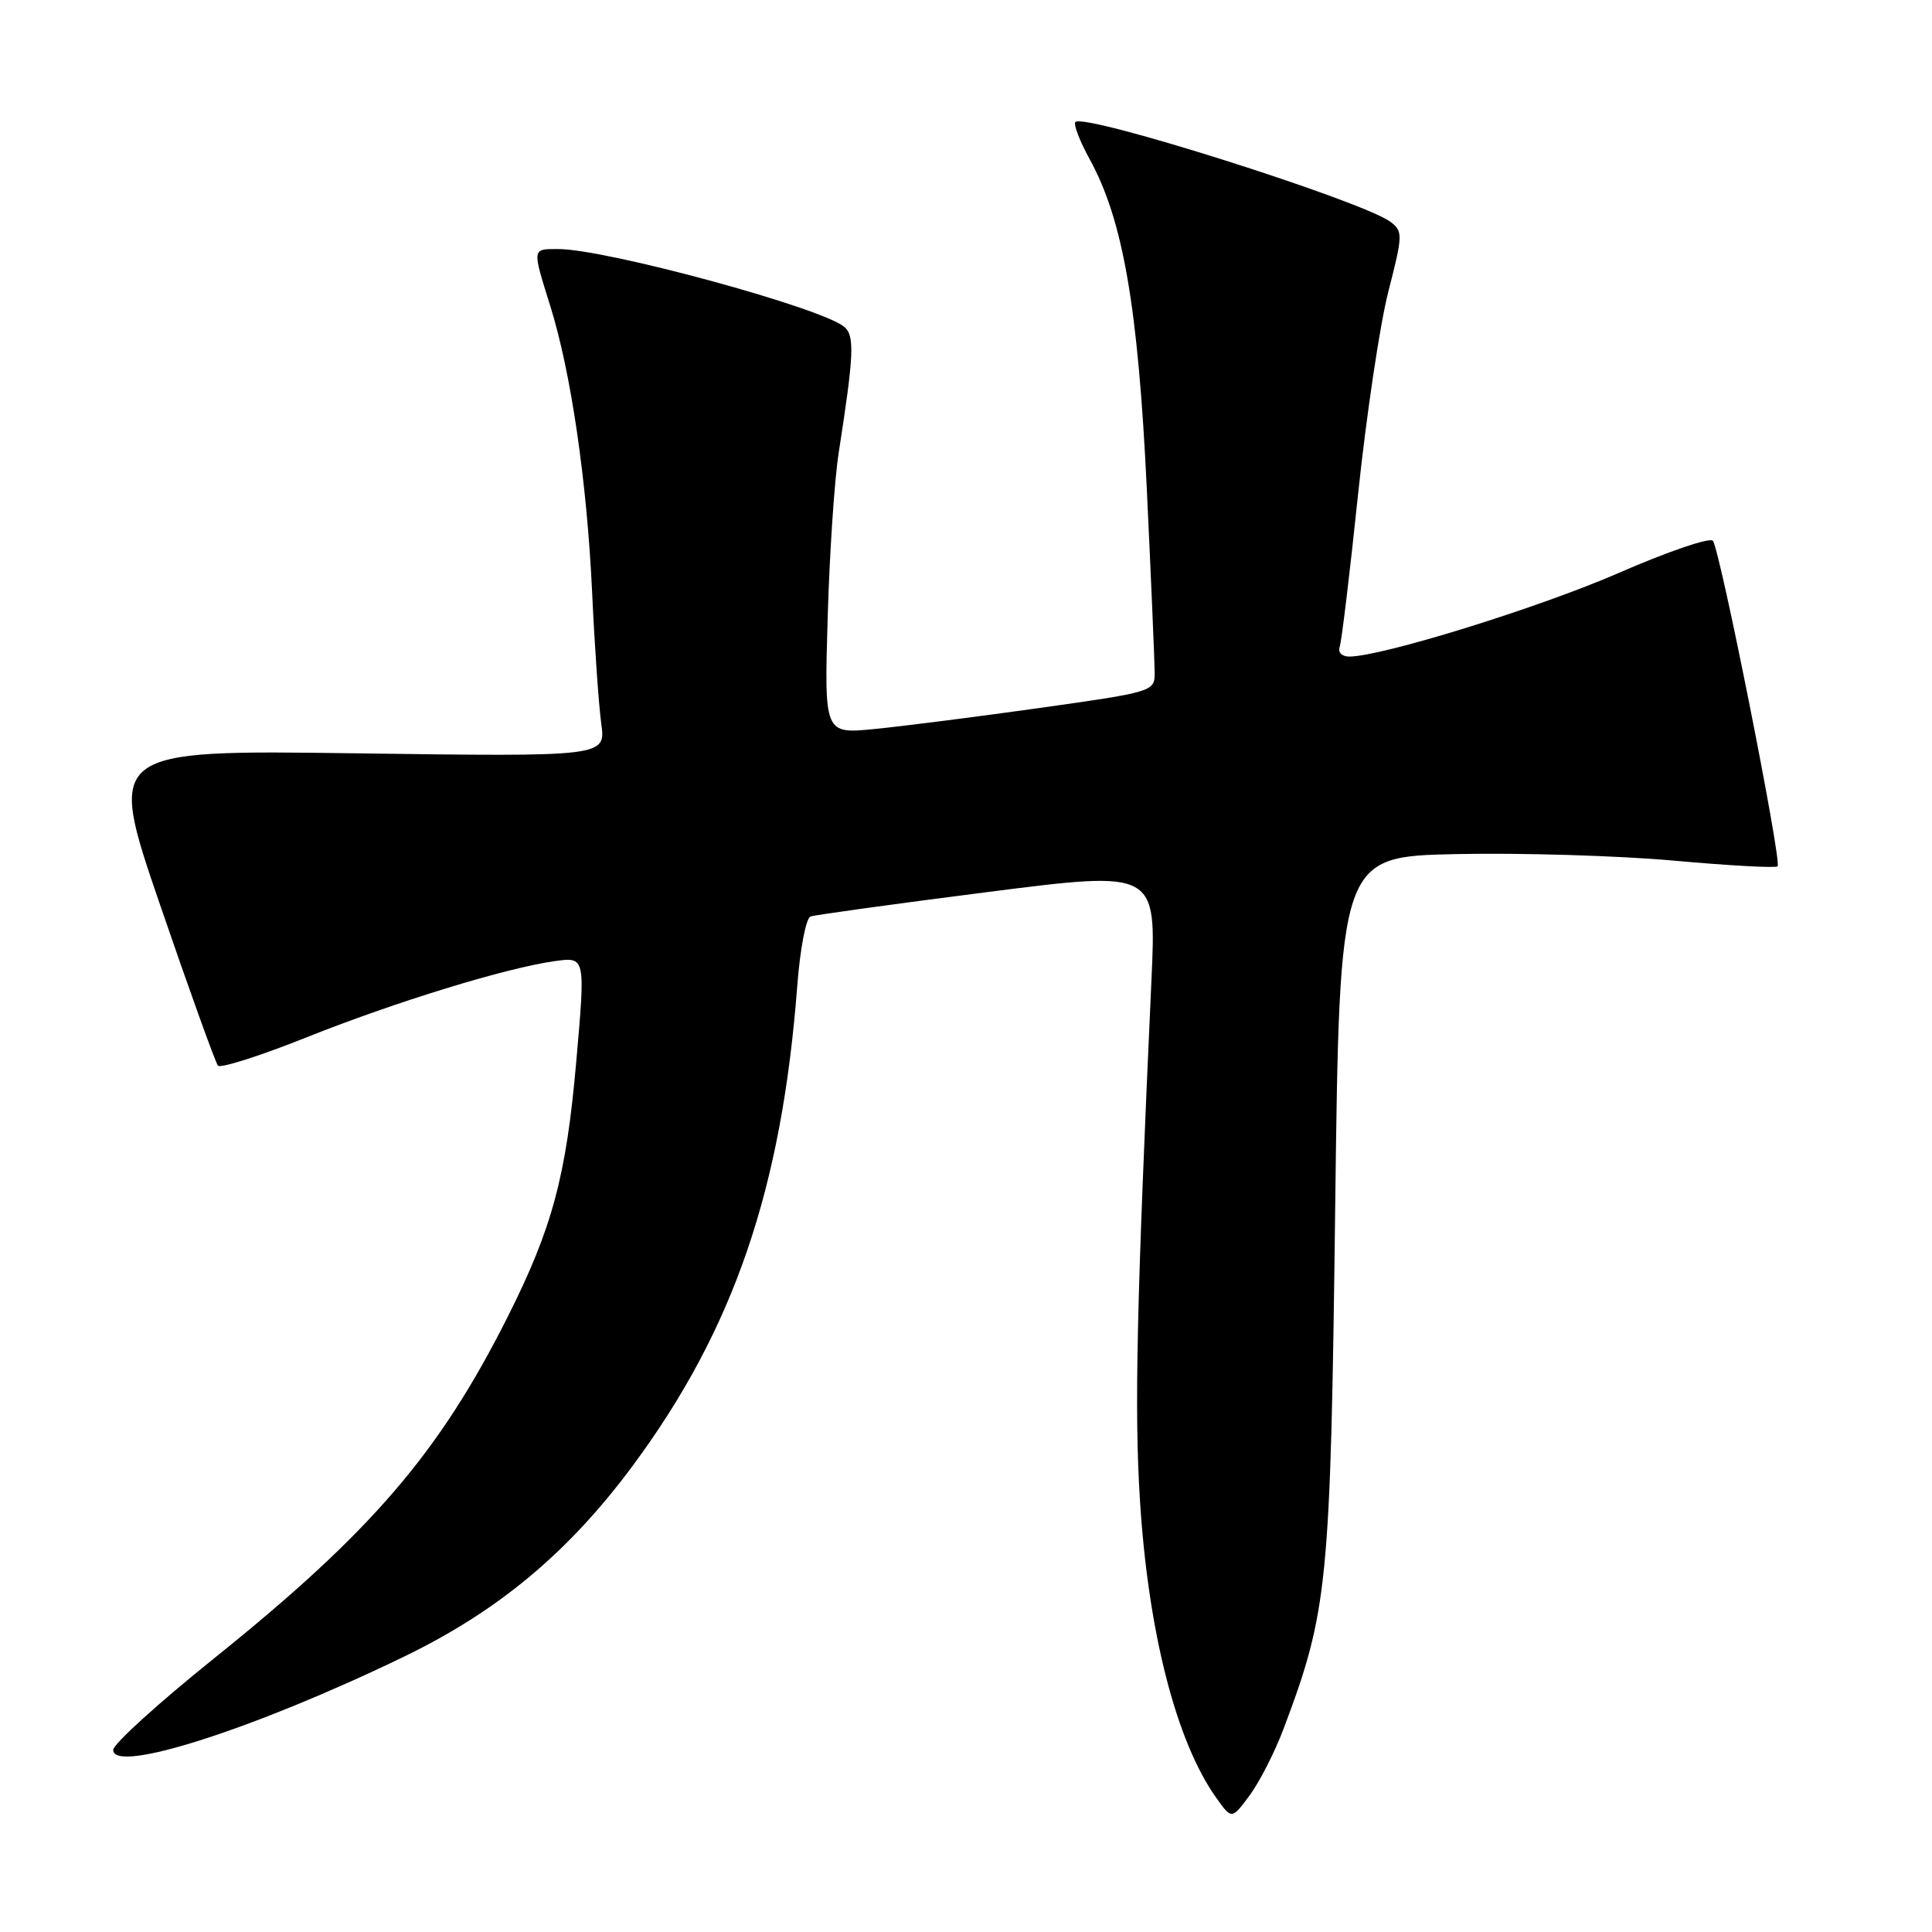 <?xml version="1.0" encoding="UTF-8" standalone="no"?>
<!DOCTYPE svg PUBLIC "-//W3C//DTD SVG 1.1//EN" "http://www.w3.org/Graphics/SVG/1.1/DTD/svg11.dtd" >
<svg xmlns="http://www.w3.org/2000/svg" xmlns:xlink="http://www.w3.org/1999/xlink" version="1.1" viewBox="0 0 256 256">
 <g >
 <path fill="currentColor"
d=" M 170.09 229.05 C 175.96 213.44 176.30 210.03 176.92 160.00 C 177.50 113.50 177.50 113.50 193.00 113.17 C 201.53 112.99 214.48 113.38 221.80 114.04 C 229.11 114.70 235.30 115.04 235.54 114.79 C 236.14 114.19 227.89 72.71 226.96 71.65 C 226.54 71.19 220.94 73.10 214.51 75.91 C 203.92 80.53 183.09 86.99 178.78 87.00 C 177.83 87.00 177.26 86.44 177.51 85.75 C 177.76 85.06 178.86 75.95 179.95 65.50 C 181.05 55.05 182.85 42.95 183.97 38.61 C 185.89 31.12 185.90 30.65 184.25 29.40 C 180.57 26.64 143.71 14.95 142.50 16.17 C 142.21 16.46 143.06 18.68 144.39 21.10 C 148.80 29.12 150.80 40.66 151.95 64.63 C 152.53 76.80 153.00 87.86 153.00 89.21 C 153.00 91.62 152.70 91.71 137.75 93.81 C 129.36 94.99 119.51 96.24 115.86 96.60 C 109.22 97.25 109.22 97.25 109.67 81.88 C 109.91 73.42 110.57 63.58 111.13 60.00 C 113.16 46.97 113.27 44.47 111.86 43.30 C 108.76 40.74 80.27 33.00 73.96 33.00 C 70.48 33.00 70.50 32.82 72.90 40.50 C 75.66 49.31 77.77 63.75 78.46 78.50 C 78.79 85.65 79.34 93.47 79.67 95.88 C 80.27 100.27 80.27 100.27 47.22 99.82 C 14.18 99.37 14.18 99.37 21.22 119.93 C 25.10 131.24 28.55 140.81 28.88 141.20 C 29.22 141.58 34.45 139.92 40.50 137.50 C 52.37 132.76 67.05 128.25 73.54 127.35 C 77.58 126.79 77.58 126.79 76.35 140.74 C 75.03 155.83 73.18 162.72 67.32 174.39 C 58.22 192.51 49.26 202.95 28.43 219.69 C 21.04 225.62 15.00 231.10 15.00 231.87 C 15.00 235.10 33.72 229.10 53.52 219.52 C 66.01 213.48 75.31 205.72 83.83 194.23 C 97.21 176.17 103.58 157.60 105.64 130.66 C 106.01 125.74 106.80 121.65 107.40 121.44 C 108.01 121.23 118.57 119.77 130.87 118.20 C 153.24 115.35 153.24 115.35 152.57 129.92 C 150.61 172.93 150.30 186.71 151.04 198.63 C 152.12 216.19 155.84 230.76 161.16 238.22 C 163.21 241.10 163.21 241.10 165.61 237.86 C 166.92 236.07 168.94 232.11 170.09 229.05 Z "/>
</g>
</svg>